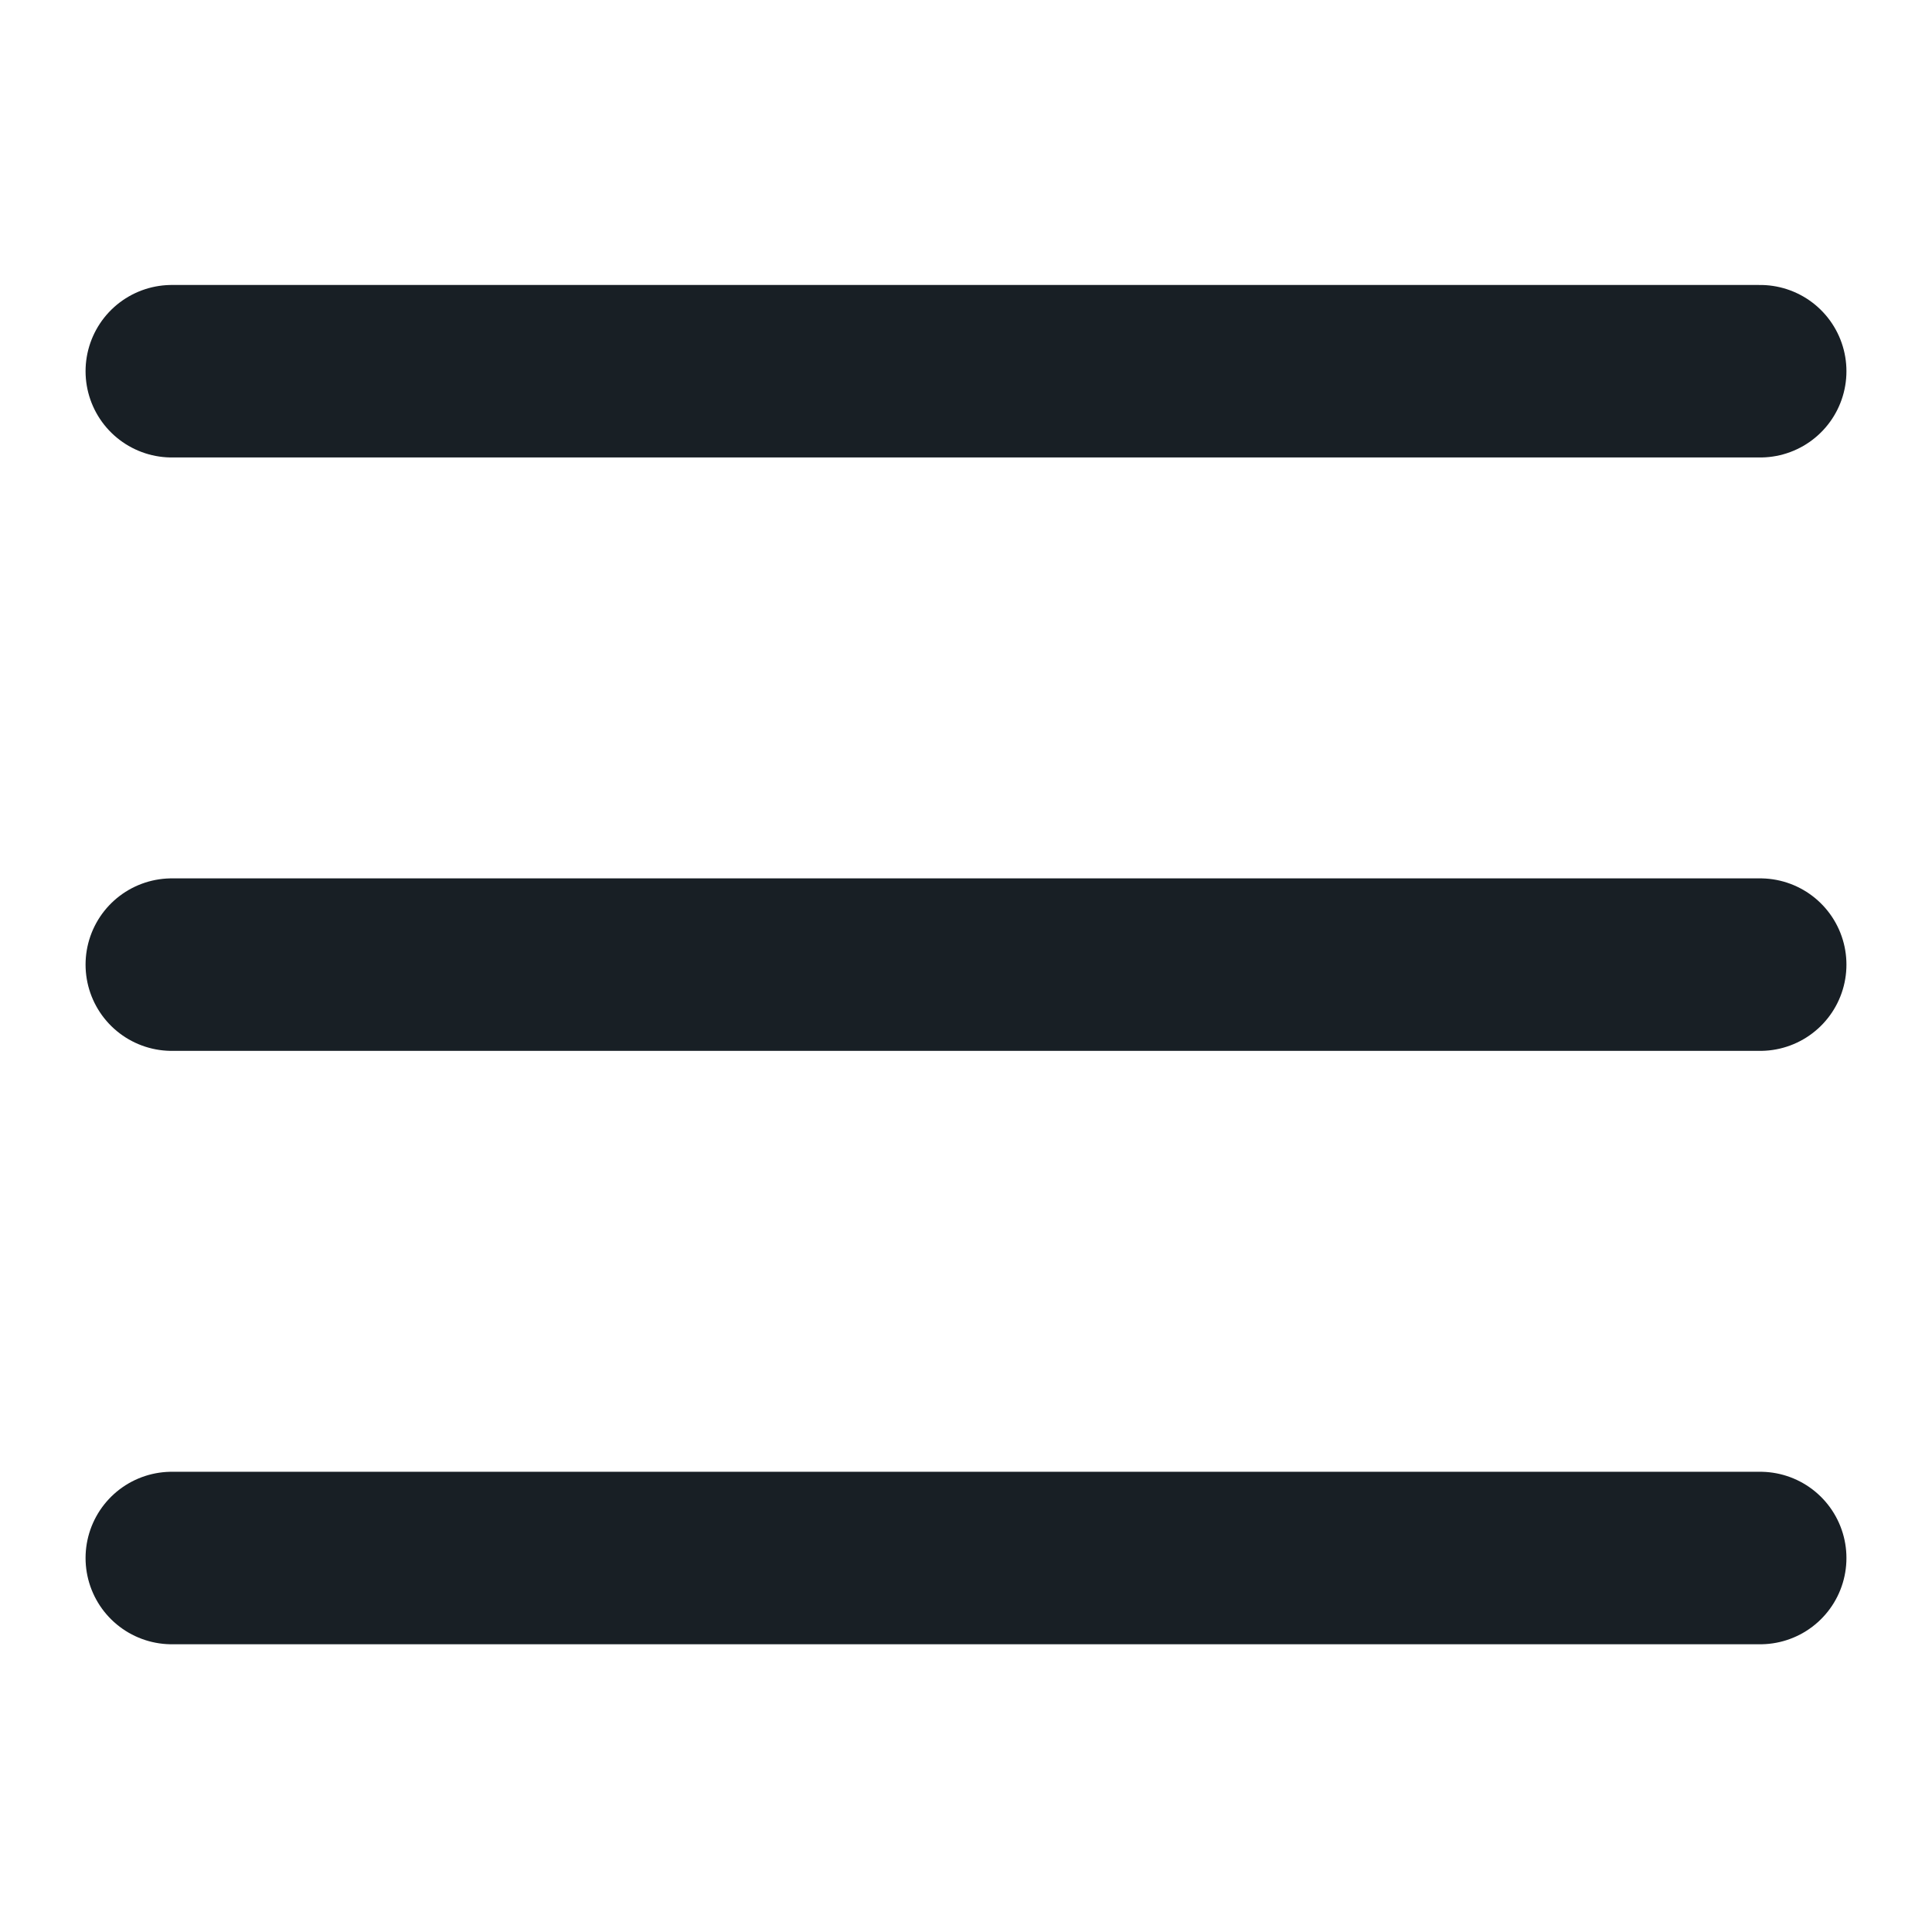 <?xml version="1.0" encoding="utf-8"?>
<!-- Generator: Adobe Illustrator 27.5.0, SVG Export Plug-In . SVG Version: 6.00 Build 0)  -->
<svg version="1.1" id="Layer_1" xmlns="http://www.w3.org/2000/svg" xmlns:xlink="http://www.w3.org/1999/xlink" x="0px" y="0px"
	 viewBox="0 0 56 56" style="enable-background:new 0 0 56 56;" xml:space="preserve">
<style type="text/css">
	.st0{fill:none;stroke:#181F25;stroke-width:5;stroke-linecap:round;stroke-miterlimit:10;}
</style>
<g>
	<line class="st0" x1="4.98" y1="27.96" x2="51.02" y2="27.96"/>
</g>
<g>
	<line class="st0" x1="4.98" y1="10.76" x2="51.02" y2="10.76"/>
</g>
<g>
	<line class="st0" x1="4.98" y1="45.16" x2="51.02" y2="45.16"/>
</g>
</svg>
